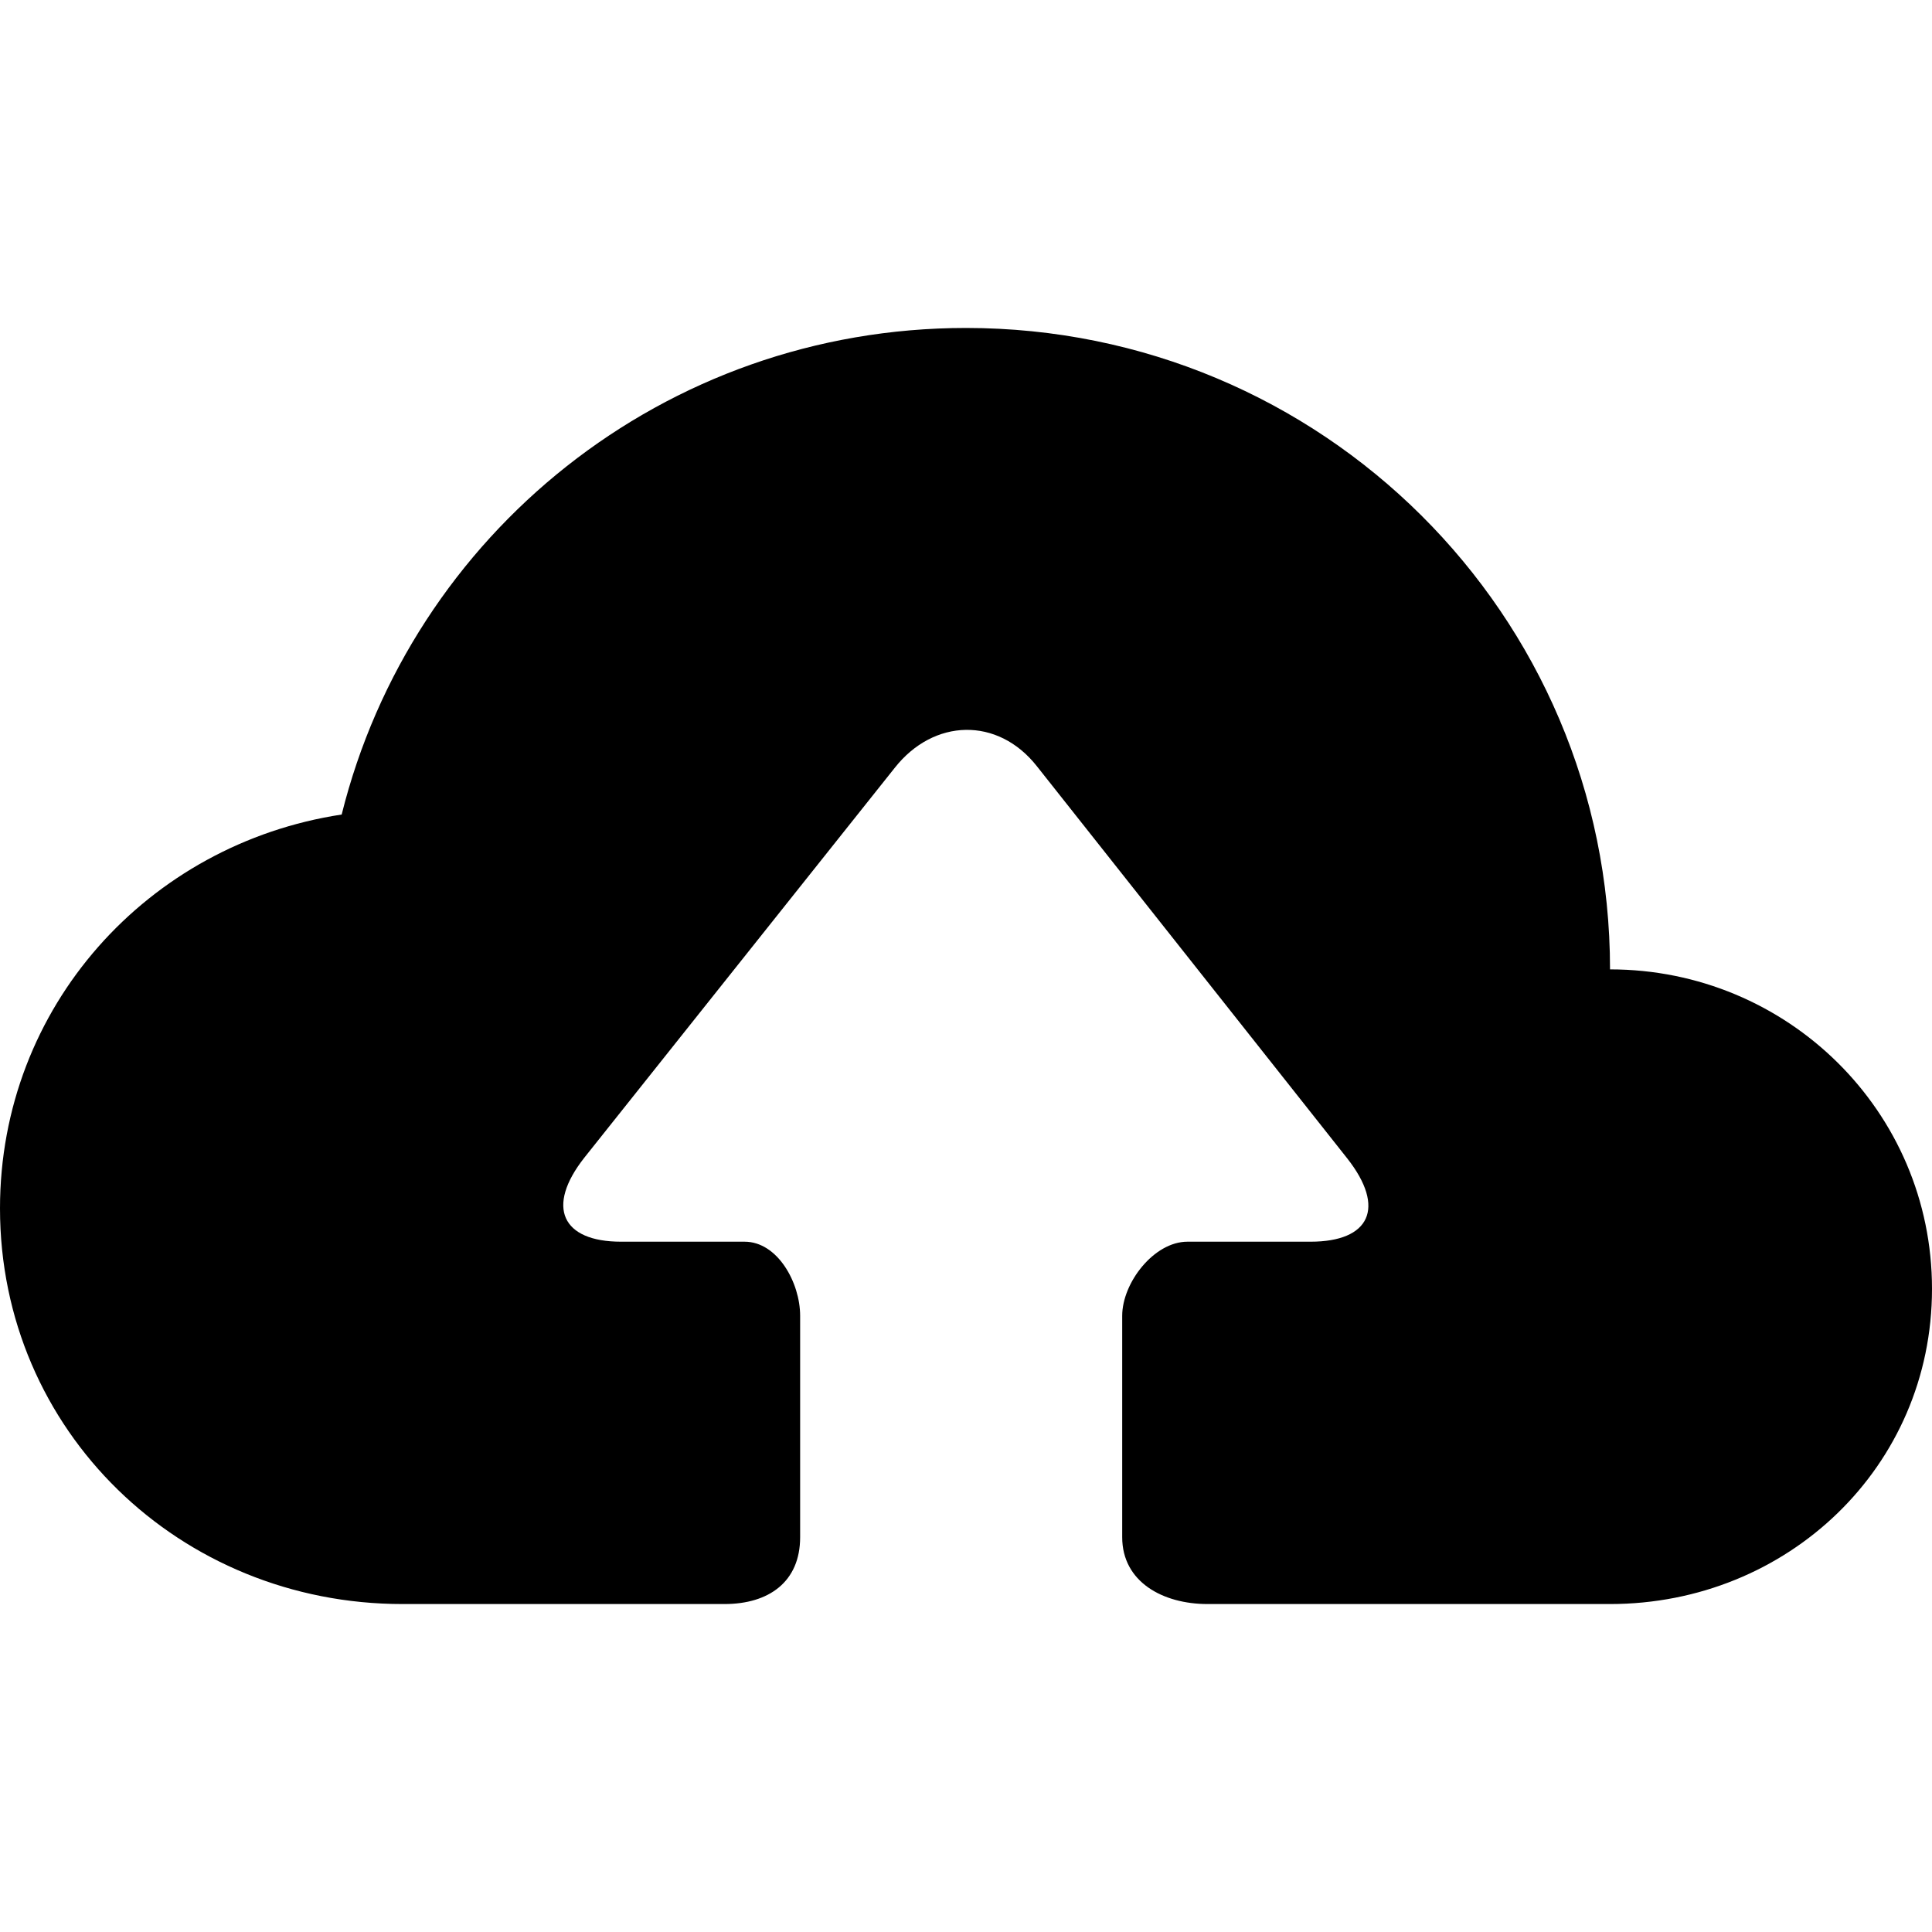 <?xml version="1.0" encoding="utf-8"?>
<!-- Generator: Adobe Illustrator 17.0.0, SVG Export Plug-In . SVG Version: 6.00 Build 0)  -->
<!DOCTYPE svg PUBLIC "-//W3C//DTD SVG 1.1//EN" "http://www.w3.org/Graphics/SVG/1.1/DTD/svg11.dtd">
<svg version="1.1" id="Слой_1" xmlns="http://www.w3.org/2000/svg" xmlns:xlink="http://www.w3.org/1999/xlink" x="0px" y="0px"
	 width="20px" height="20px" viewBox="0 0 20 20" enable-background="new 0 0 20 20" xml:space="preserve">
<path d="M20,13.342c0,1.842-1.496,3.263-3.333,3.263H12.5c-0.462,0-0.883-0.229-0.883-0.692v-2.292c0-0.342,0.329-0.767,0.675-0.767
	h1.275c0.613,0,0.783-0.35,0.379-0.863l-3.213-4.06c-0.404-0.512-1.067-0.495-1.471,0.018L6.05,11.983
	c-0.404,0.512-0.233,0.871,0.379,0.871h1.279c0.342,0,0.575,0.425,0.575,0.767v2.292c0,0.463-0.325,0.692-0.783,0.692H4.167
	C1.863,16.605,0,14.813,0,12.509c0-2.088,1.533-3.773,3.537-4.077C4.258,5.532,6.875,3.395,10,3.395c3.679,0,6.667,2.961,6.667,6.64
	C18.504,10.035,20,11.505,20,13.342z"/>
</svg>
